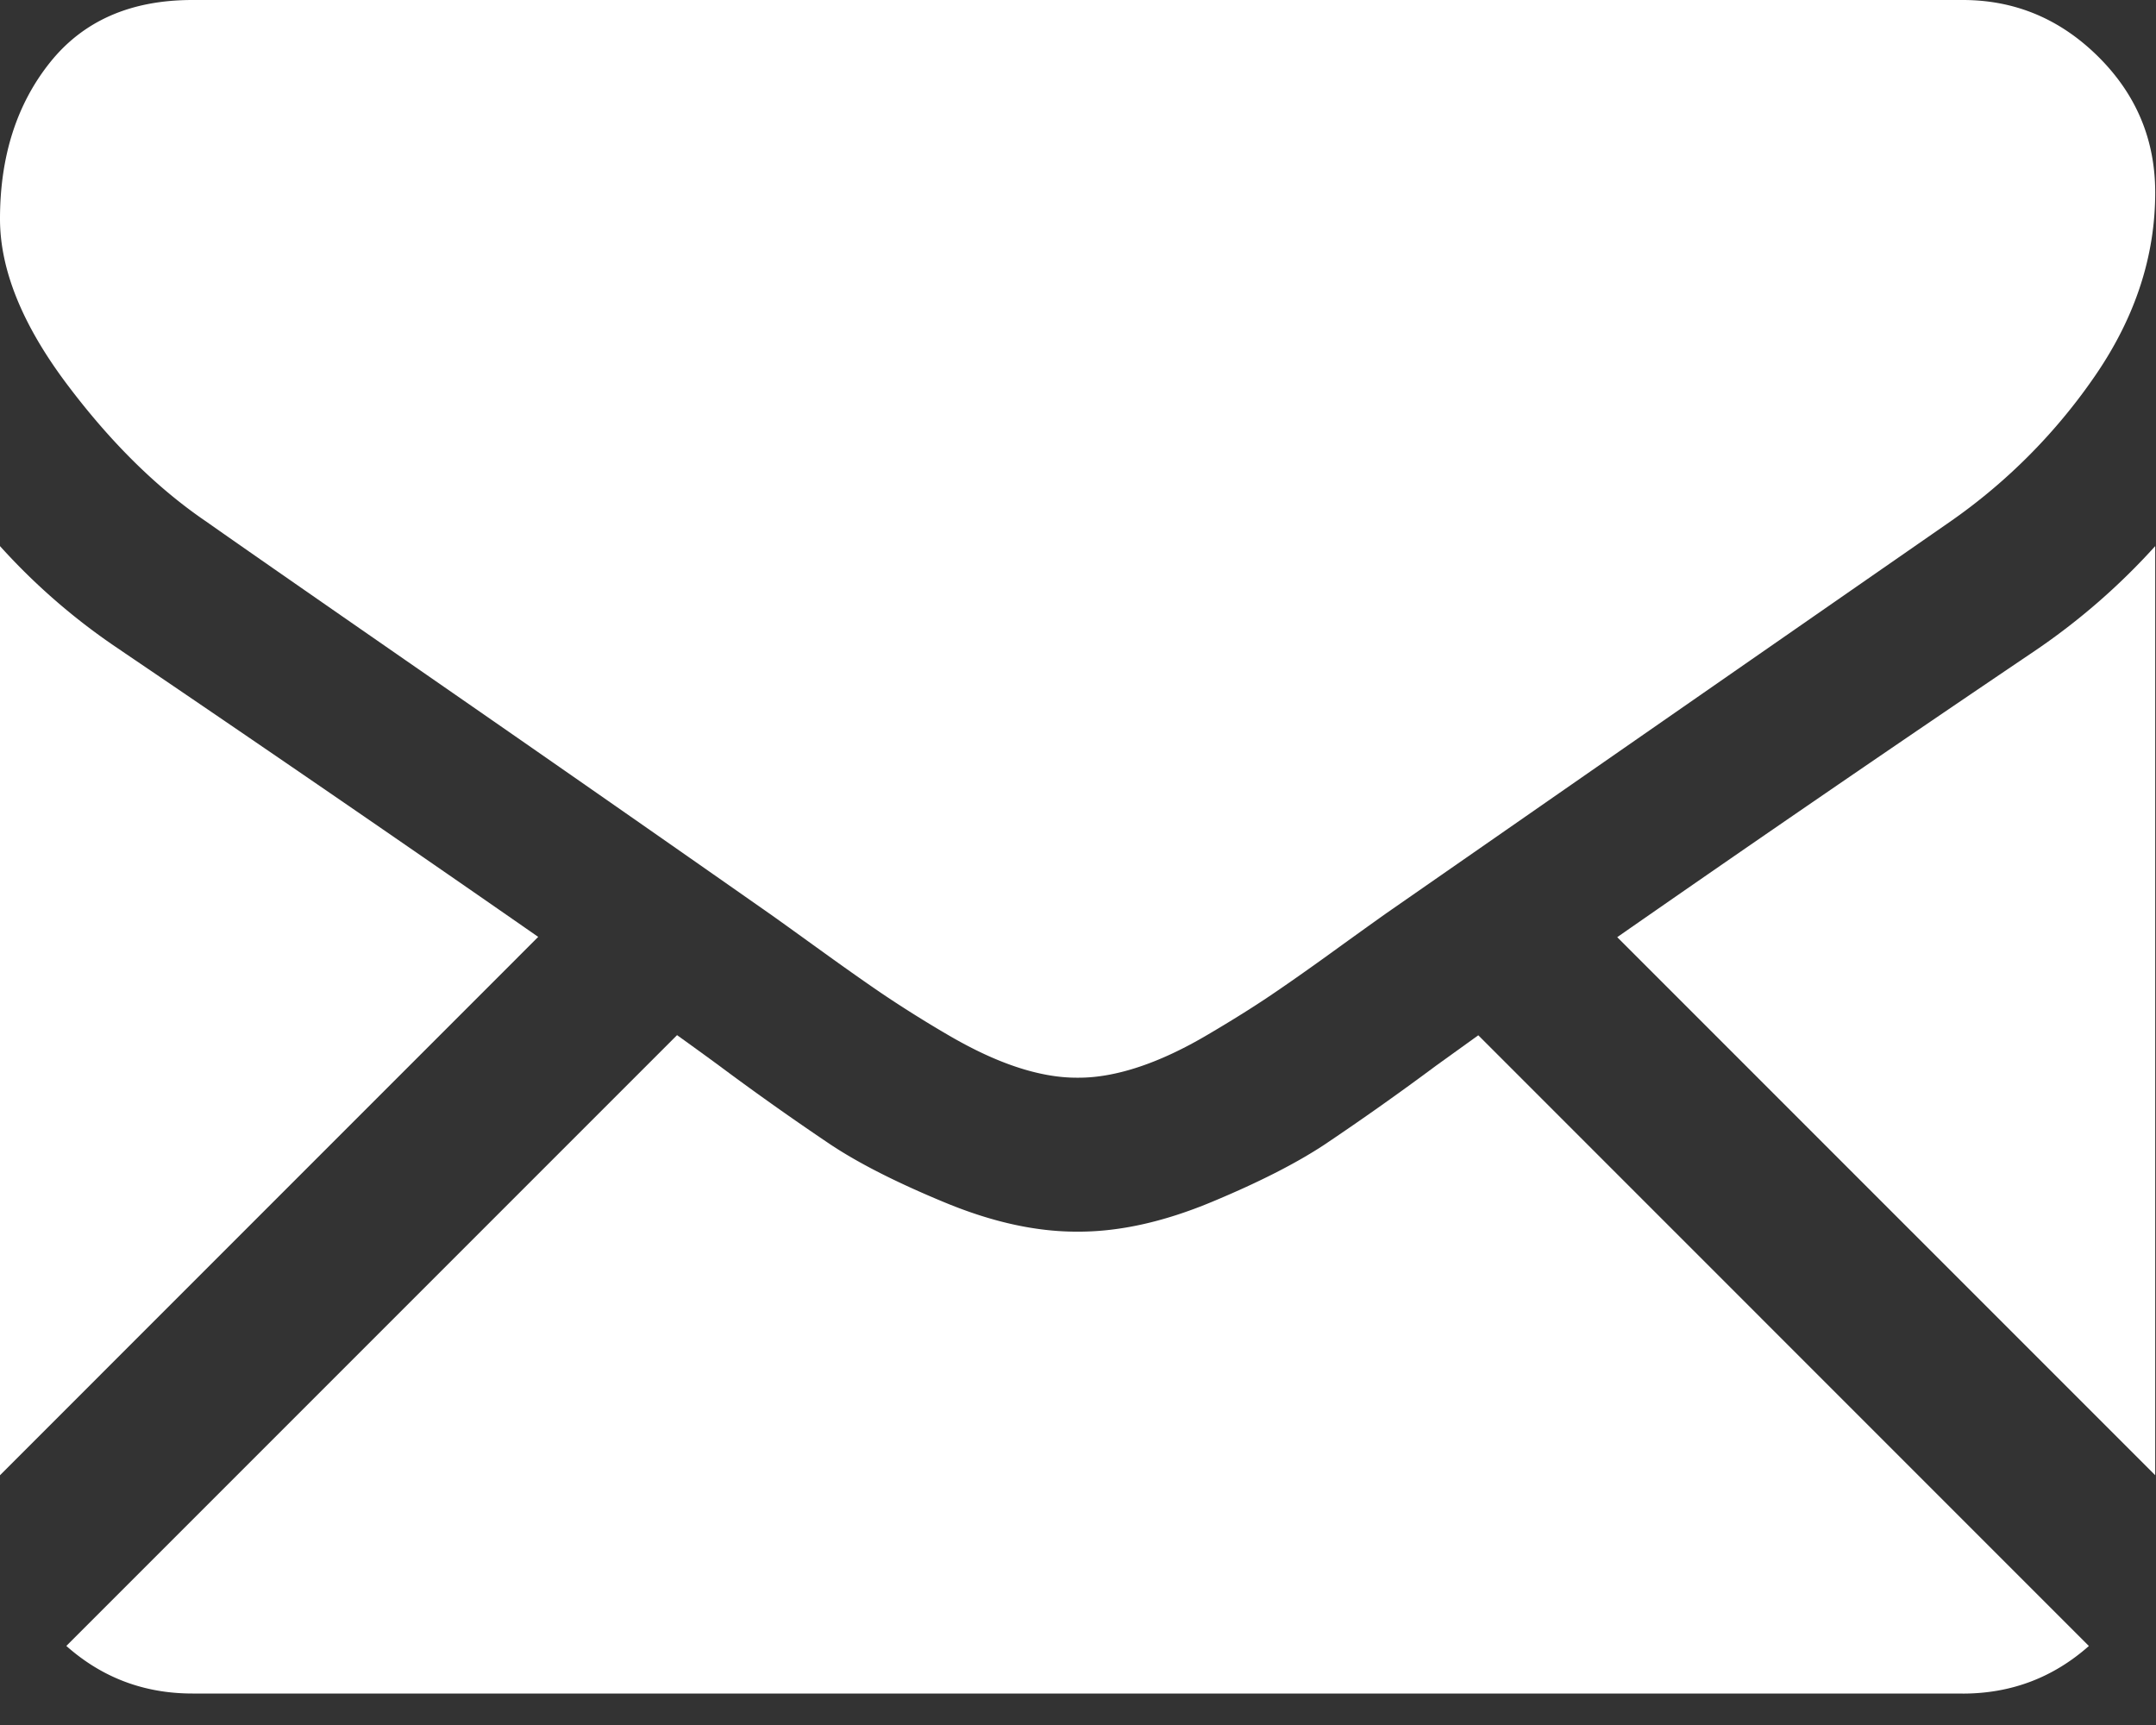<svg width="30" height="24" fill="none" xmlns="http://www.w3.org/2000/svg"><rect width="100%" height="100%" fill="#333333" stroke="none"/><g clip-path="url(#a)" fill="#fff"><path d="M27.311 23.563c.674 0 1.259-.223 1.755-.662l-8.496-8.497-.588.423a39.24 39.24 0 0 1-1.549 1.096c-.396.262-.923.53-1.58.803-.66.274-1.273.41-1.842.41h-.033c-.57 0-1.183-.136-1.841-.41-.659-.273-1.186-.54-1.582-.803a39.533 39.533 0 0 1-1.548-1.096c-.177-.13-.374-.273-.586-.425L.923 22.9c.496.44 1.08.662 1.755.662H27.31ZM1.69 9.054A8.872 8.872 0 0 1 0 7.598v12.927l7.489-7.49A578.023 578.023 0 0 0 1.69 9.055ZM28.316 9.054a492.22 492.22 0 0 0-5.813 3.985l7.486 7.486V7.598a9.236 9.236 0 0 1-1.673 1.456Z"/><path d="M27.311 0H2.678c-.86 0-1.52.29-1.983.87C.232 1.45 0 2.176 0 3.046 0 3.748.307 4.51.92 5.33c.614.82 1.267 1.464 1.959 1.933.379.268 1.523 1.063 3.43 2.384a1087.572 1087.572 0 0 1 4.385 3.055c.054.037.138.098.25.178l.461.332c.363.262.664.474.904.636a17 17 0 0 0 .87.544c.34.2.662.352.963.452.3.1.58.15.836.15h.034c.256 0 .535-.05.836-.15.301-.1.622-.25.963-.452.34-.2.63-.382.87-.544.24-.162.541-.373.904-.636a101.948 101.948 0 0 1 .711-.51l1.694-1.177c1.387-.964 3.43-2.383 6.138-4.262a7.959 7.959 0 0 0 2.041-2.059c.546-.803.82-1.645.82-2.526 0-.737-.265-1.367-.795-1.892C28.664.262 28.036 0 27.311 0Z"/></g><defs><clipPath id="a"><path fill="#fff" d="M0 0h30v24H0z"/></clipPath></defs></svg>
